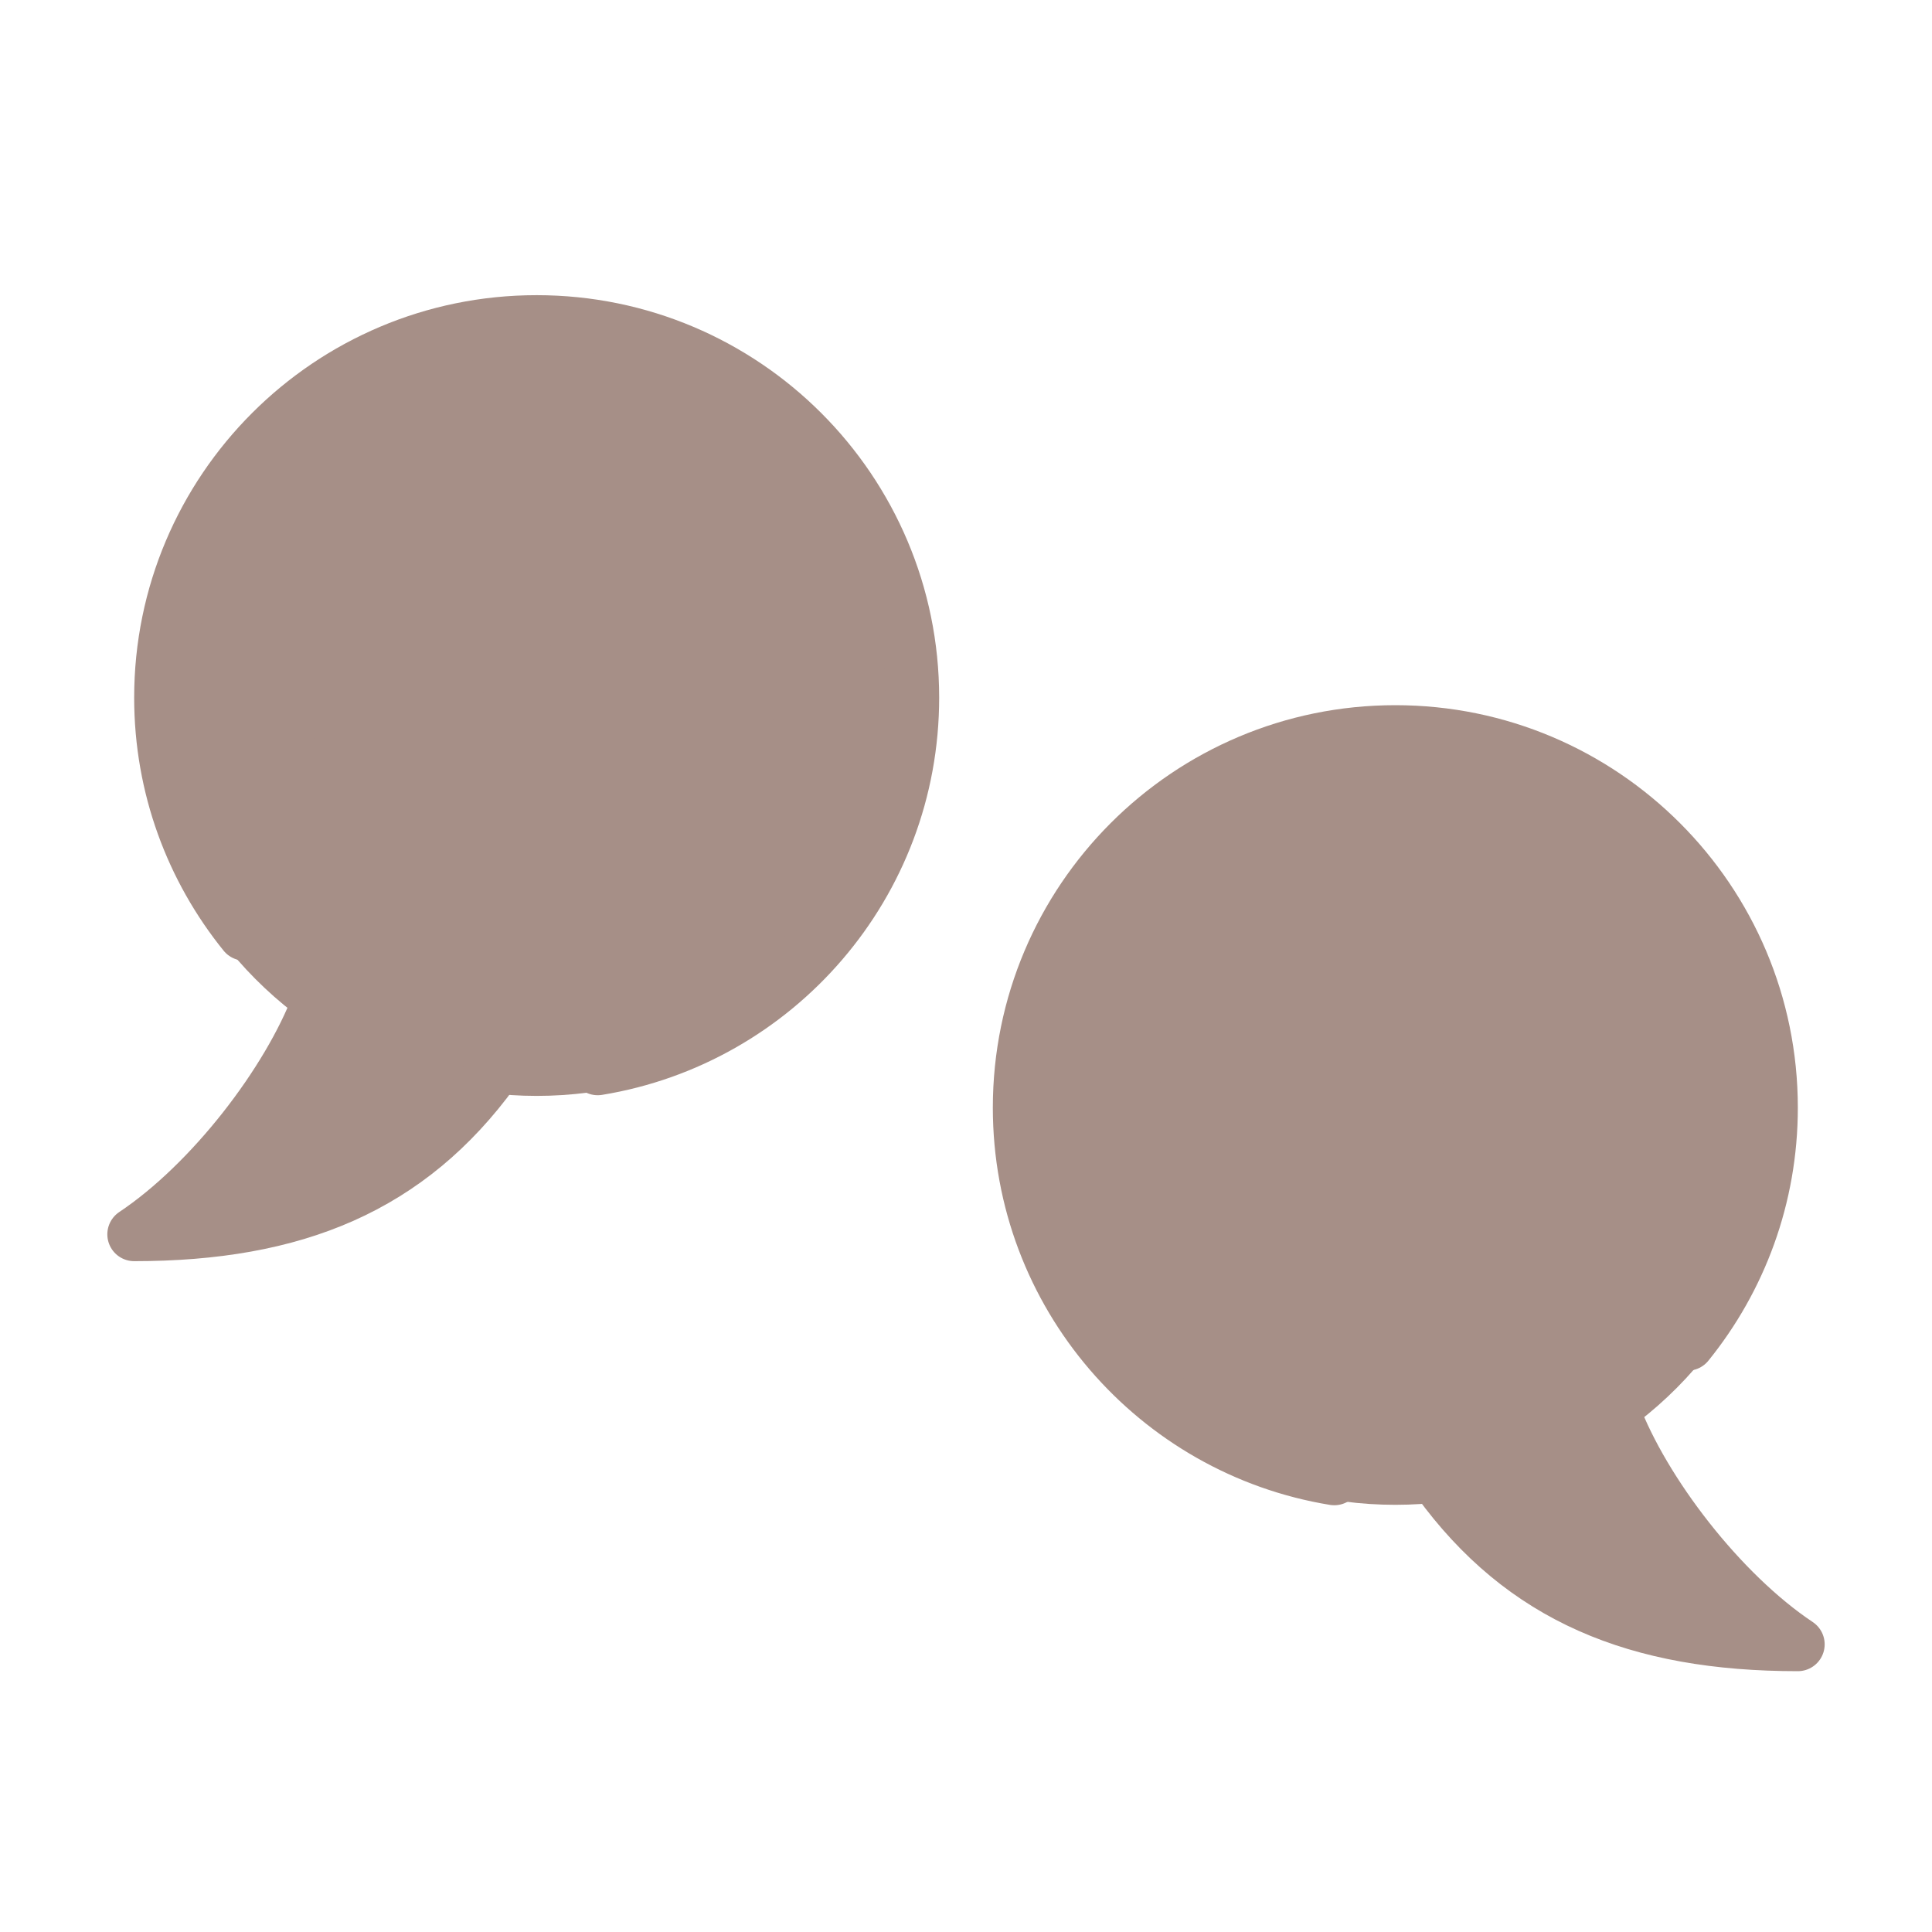 <!DOCTYPE svg PUBLIC "-//W3C//DTD SVG 1.1//EN" "http://www.w3.org/Graphics/SVG/1.1/DTD/svg11.dtd">
<!-- Uploaded to: SVG Repo, www.svgrepo.com, Transformed by: SVG Repo Mixer Tools -->
<svg width="800px" height="800px" viewBox="0 0 72 72" id="emoji" xmlns="http://www.w3.org/2000/svg" fill="#000000">
<g id="SVGRepo_bgCarrier" stroke-width="0"/>
<g id="SVGRepo_tracerCarrier" stroke-linecap="round" stroke-linejoin="round"/>
<g id="SVGRepo_iconCarrier"> <g id="color"> <ellipse cx="20" cy="26.021" rx="13.8" ry="13.82" fill="#a68f87" stroke="#a68f87" stroke-miterlimit="10" stroke-width="2"/> <path fill="#a68f87" stroke="none" d="M18.398,39.91C15.244,44.248,11,46,5,46c2.874-1.916,5.748-5.668,6.864-8.617L18.398,39.91z"/> <circle cx="52" cy="41.28" r="13.8" fill="#a68f87" stroke="#a68f87" stroke-miterlimit="10" stroke-width="2"/> <path fill="#a68f87" stroke="none" d="M53.602,55.19C56.756,59.528,61,61.28,67,61.28c-2.874-1.916-5.748-5.668-6.864-8.617 L53.602,55.19z"/> </g> <g id="hair"/> <g id="skin"/> <g id="skin-shadow"/> <g id="line"> <circle cx="13" cy="26" r="2" fill="#a68f87000000" stroke="none"/> <circle cx="20" cy="26" r="2" fill="#a68f87000000" stroke="none"/> <circle cx="27" cy="26" r="2" fill="#a68f87000000" stroke="none"/> <path fill="none" stroke="#a68f87000000" stroke-linecap="round" stroke-linejoin="round" stroke-miterlimit="10" stroke-width="2" d="M11.864,37.383C10.748,40.332,7.874,44.084,5,46c6,0,10.244-1.752,13.398-6.09"/> <path fill="none" stroke="#a68f87000000" stroke-linecap="round" stroke-miterlimit="10" stroke-width="2" d="M22.275,39.816 C28.925,38.73,34,32.957,34,26c0-7.732-6.268-14-14-14S6,18.268,6,26c0,3.334,1.165,6.395,3.111,8.8"/> <circle cx="59" cy="41.28" r="2" fill="#a68f87000000" stroke="none"/> <circle cx="52" cy="41.28" r="2" fill="#a68f87000000" stroke="none"/> <circle cx="45" cy="41.28" r="2" fill="#a68f87000000" stroke="none"/> <path fill="none" stroke="#a68f87000000" stroke-linecap="round" stroke-linejoin="round" stroke-miterlimit="10" stroke-width="2" d="M60.136,52.663C61.252,55.612,64.126,59.364,67,61.28c-6,0-10.244-1.752-13.398-6.09"/> <path fill="none" stroke="#a68f87000000" stroke-linecap="round" stroke-miterlimit="10" stroke-width="2" d="M49.725,55.096 C43.075,54.01,38,48.237,38,41.28c0-7.732,6.268-14,14-14s14,6.268,14,14c0,3.334-1.165,6.395-3.111,8.8"/> </g> </g>
</svg>